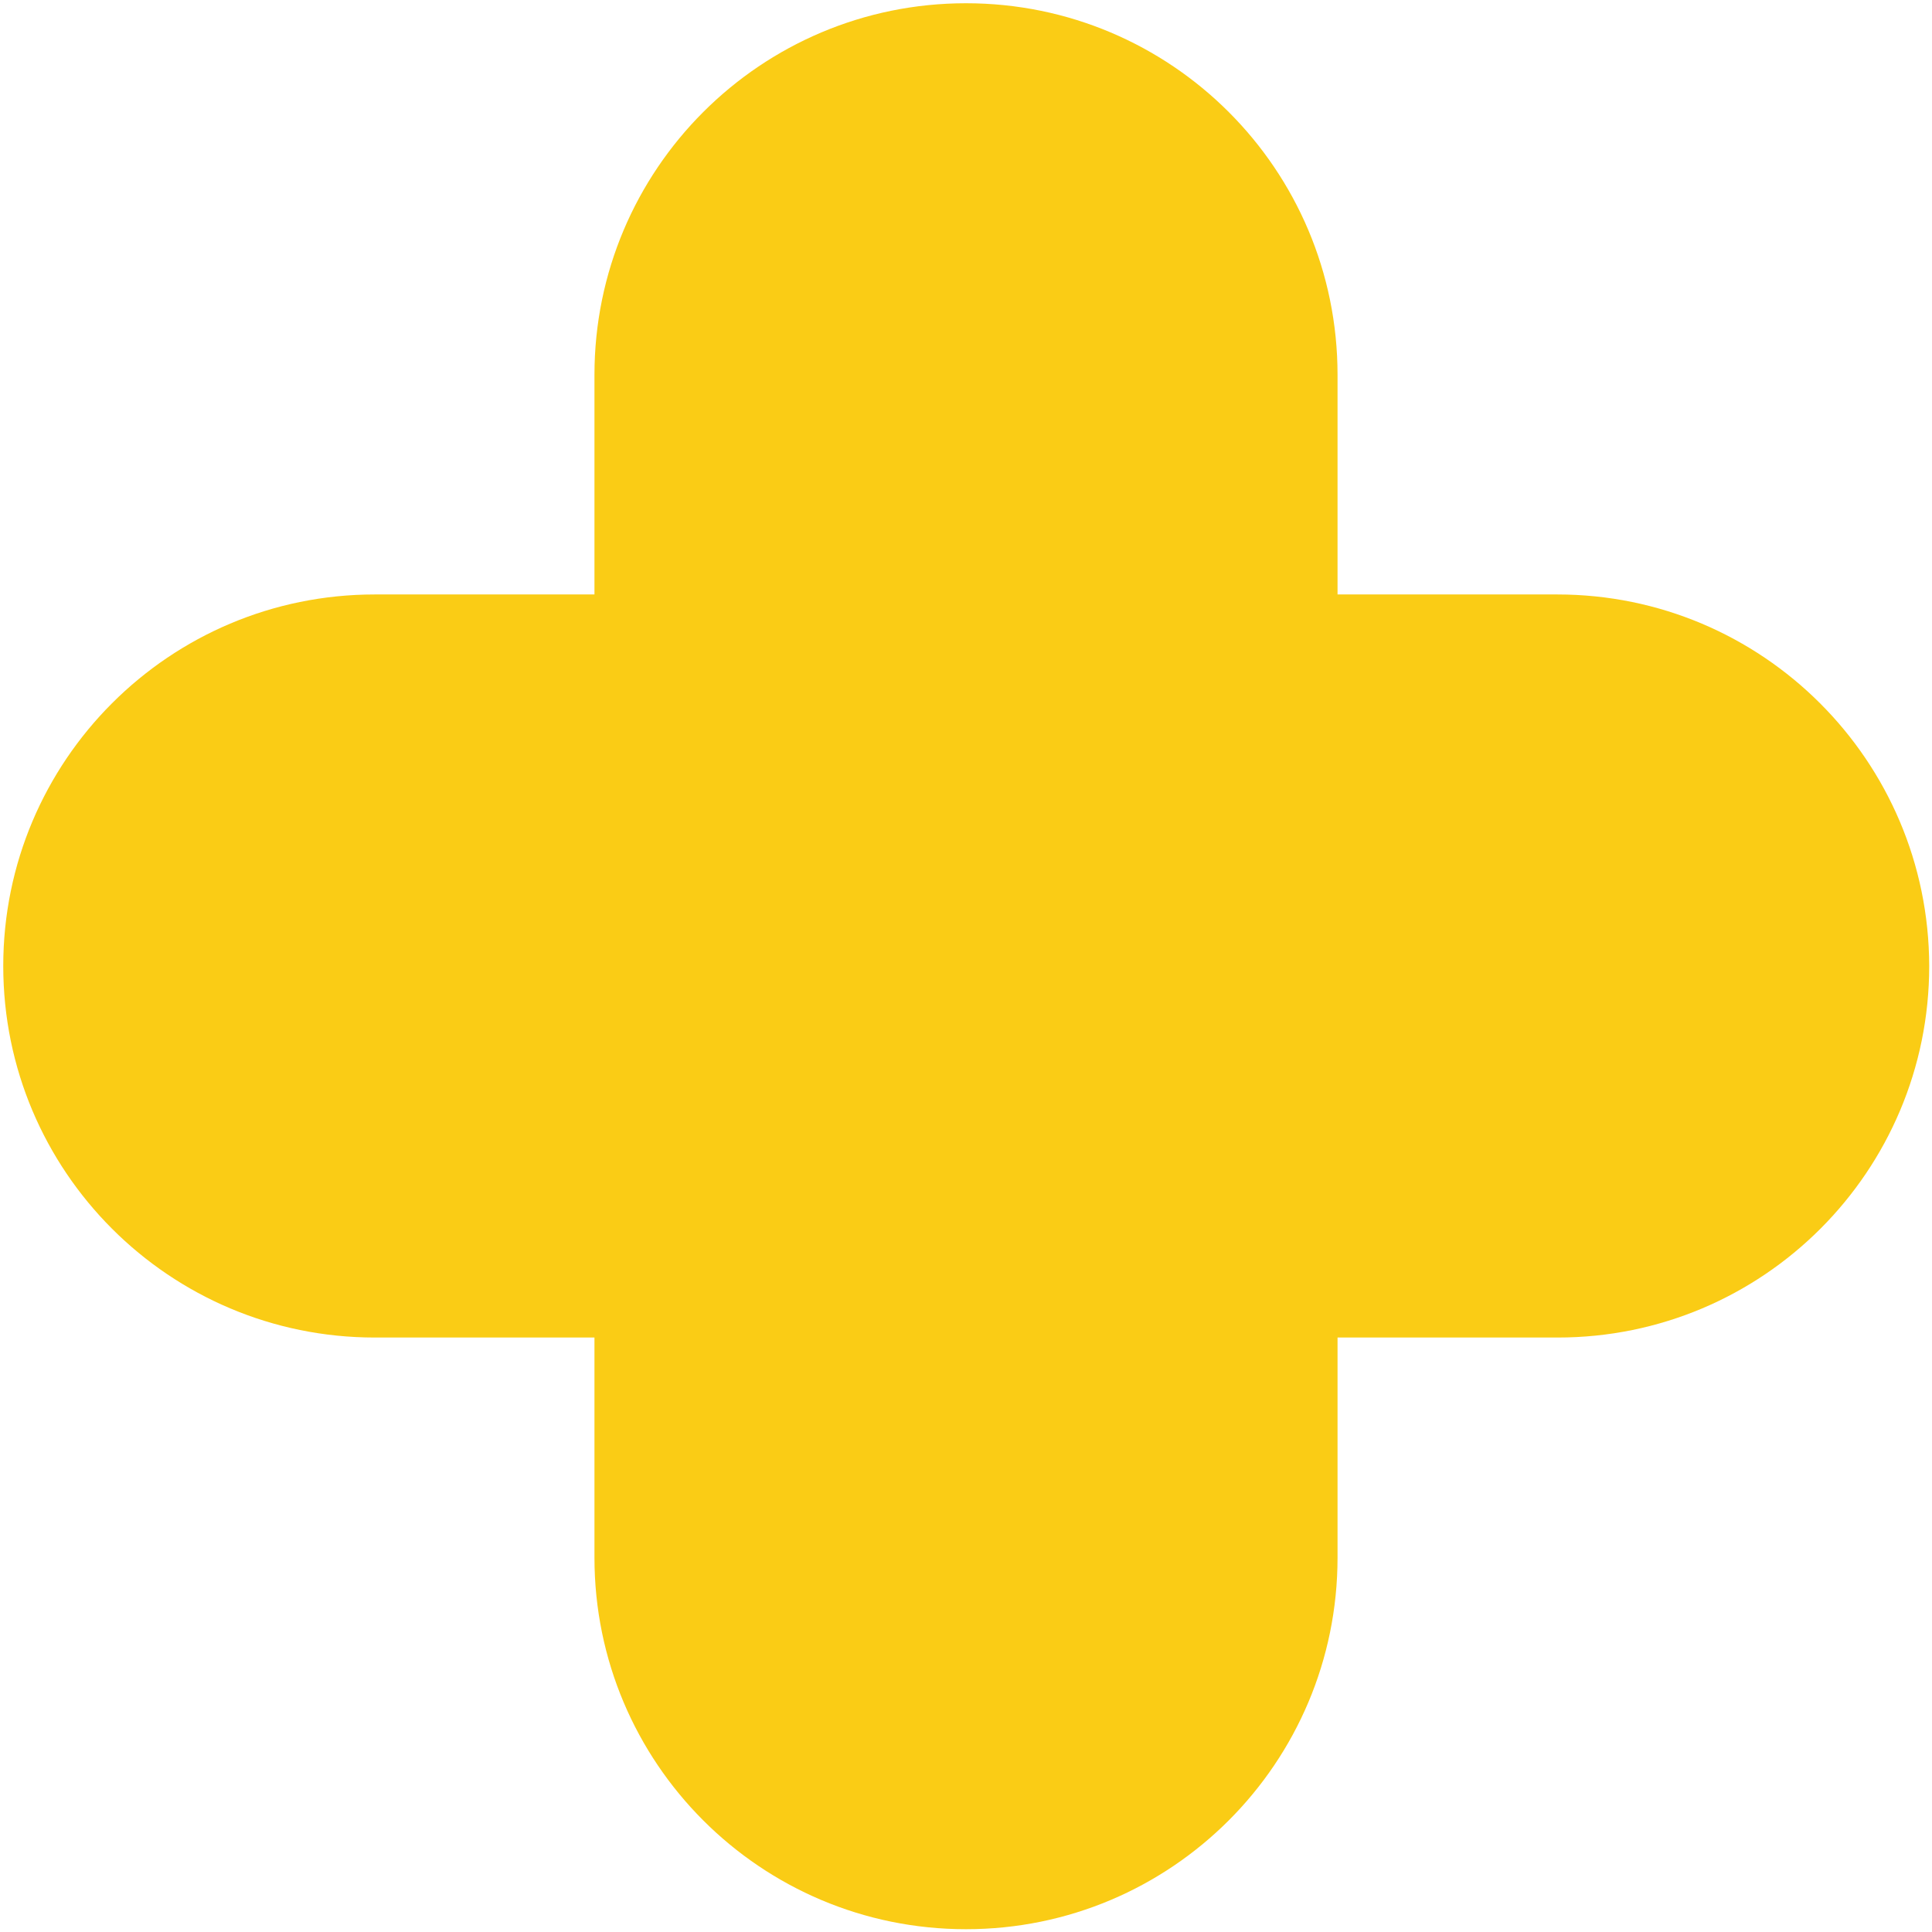 <svg width="416" height="416" viewBox="0 0 416 416" fill="none" xmlns="http://www.w3.org/2000/svg">
<path d="M335.3 127.999H288V80.699C288 36.499 252.2 0.699 208 0.699C163.8 0.699 128 36.499 128 80.699V127.999H80.7C36.5 127.999 0.7 163.799 0.7 207.999C0.7 252.199 36.5 287.999 80.7 287.999H128V335.399C128 379.599 163.8 415.399 208 415.399C252.2 415.399 288 379.599 288 335.399V287.999H335.4C379.6 287.999 415.4 252.199 415.4 207.999C415.3 163.799 379.5 127.999 335.3 127.999Z" fill="#facc15"/>
</svg>
